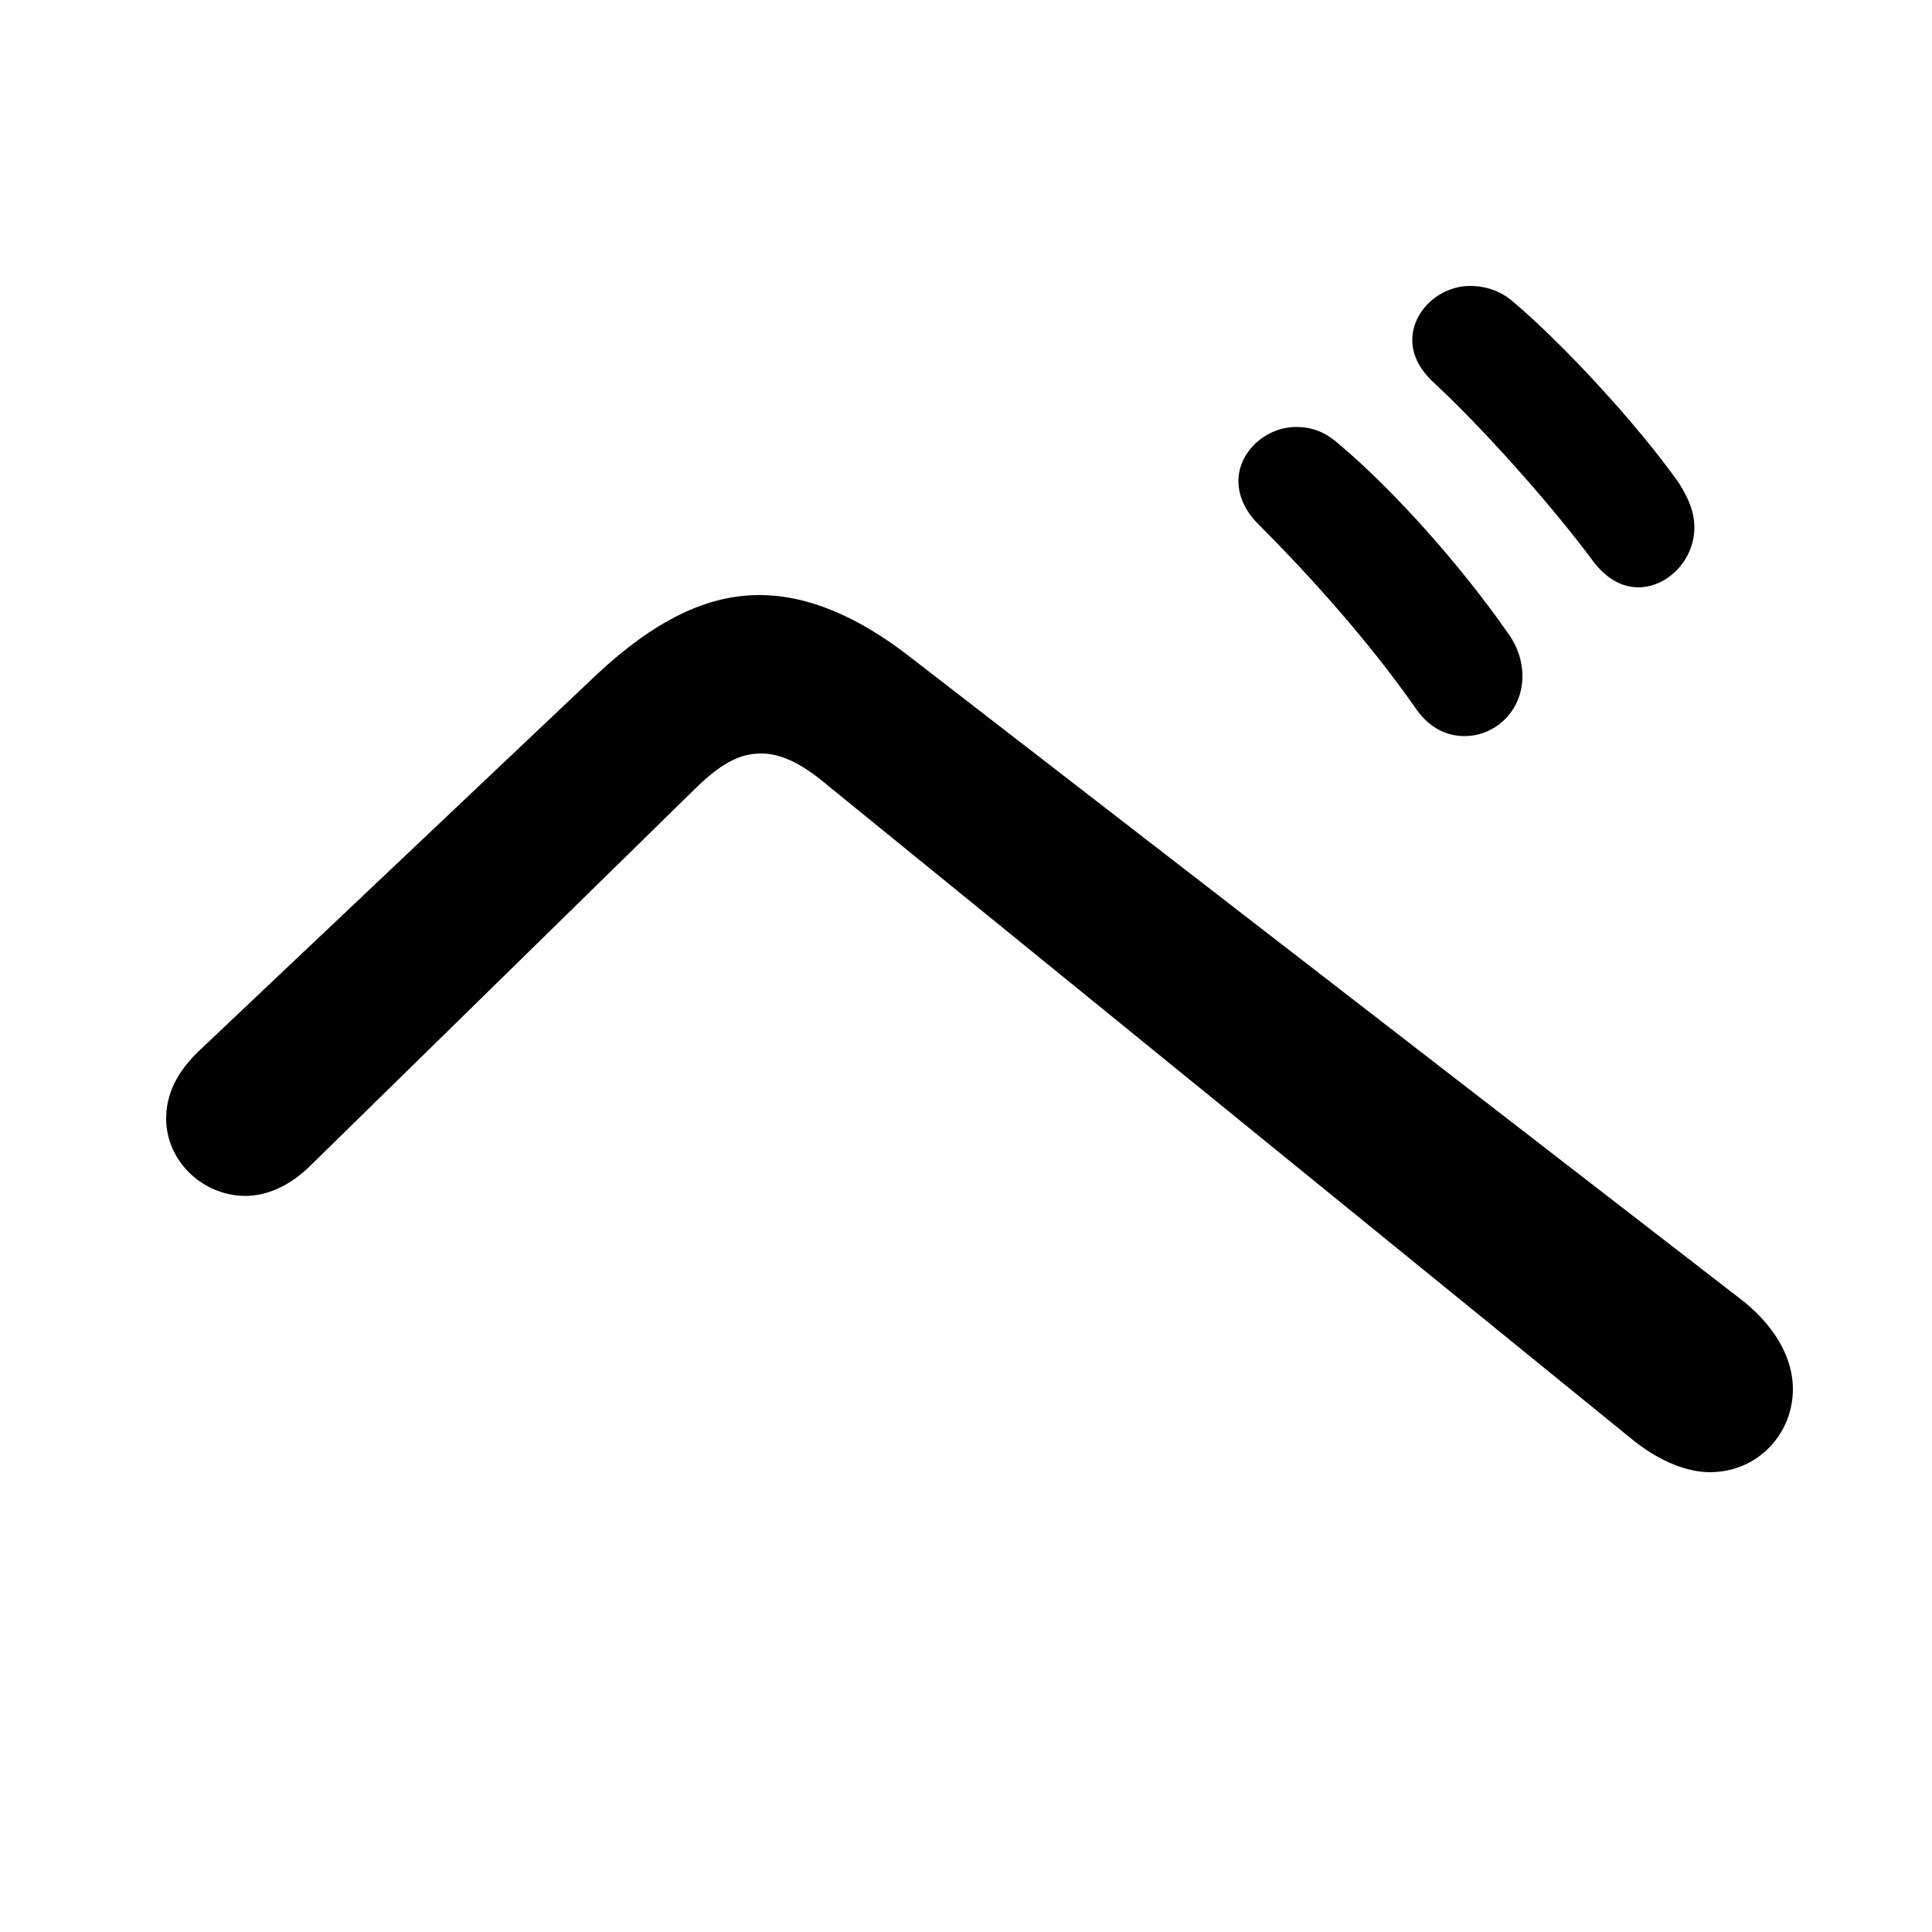 <svg xmlns="http://www.w3.org/2000/svg" viewBox="0 -44.0 50.0 50.0">
    <rect x="0" y="-44.0" width="50.0" height="50.0" fill="#808080" stroke="none"/>
    <g transform="scale(1, -1)">
        <!-- ボディの枠 -->
        <rect x="0" y="-6.0" width="50.0" height="50.0"
            stroke="white" fill="white"/>
        <!-- グリフ座標系の原点 -->
        <circle cx="0" cy="0" r="5" fill="white"/>
        <!-- グリフのアウトライン -->
        <g style="fill:black;stroke:#000000;stroke-width:0;stroke-linecap:round;stroke-linejoin:round;">
        <path d="M 32.55 30.45 C 33.8 29.2 35.4 27.45 36.65 25.65 C 37.0 25.15 37.45 24.95 37.9 24.95 C 38.7 24.95 39.4 25.6 39.4 26.5 C 39.4 26.85 39.3 27.25 39.0 27.65 C 37.85 29.3 36.1 31.3 34.6 32.55 C 34.25 32.85 33.9 32.95 33.55 32.95 C 32.75 32.95 32.05 32.3 32.05 31.55 C 32.05 31.2 32.2 30.8 32.55 30.45 Z M 37.05 34.15 C 38.3 33.0 40.1 31.0 41.25 29.45 C 41.6 29.0 42.0 28.8 42.4 28.8 C 43.15 28.8 43.85 29.5 43.85 30.35 C 43.85 30.75 43.7 31.1 43.45 31.5 C 42.35 33.05 40.45 35.1 39.15 36.2 C 38.8 36.5 38.4 36.6 38.05 36.6 C 37.25 36.6 36.55 35.95 36.55 35.2 C 36.55 34.85 36.7 34.5 37.05 34.15 Z M 5.2 16.85 C 4.55 16.25 4.3 15.65 4.3 15.05 C 4.3 13.95 5.25 13.05 6.35 13.05 C 6.9 13.05 7.5 13.3 8.05 13.85 L 17.9 23.5 C 18.6 24.2 19.1 24.5 19.7 24.5 C 20.2 24.5 20.75 24.25 21.45 23.65 L 42.3 6.7 C 43.0 6.15 43.7 5.9 44.25 5.9 C 45.5 5.9 46.4 6.9 46.4 8.05 C 46.4 8.8 46.0 9.6 45.15 10.3 L 23.55 27.0 C 22.2 28.05 20.9 28.6 19.65 28.6 C 18.3 28.6 16.95 27.95 15.45 26.55 Z"/>
    </g>
    </g>
</svg>

